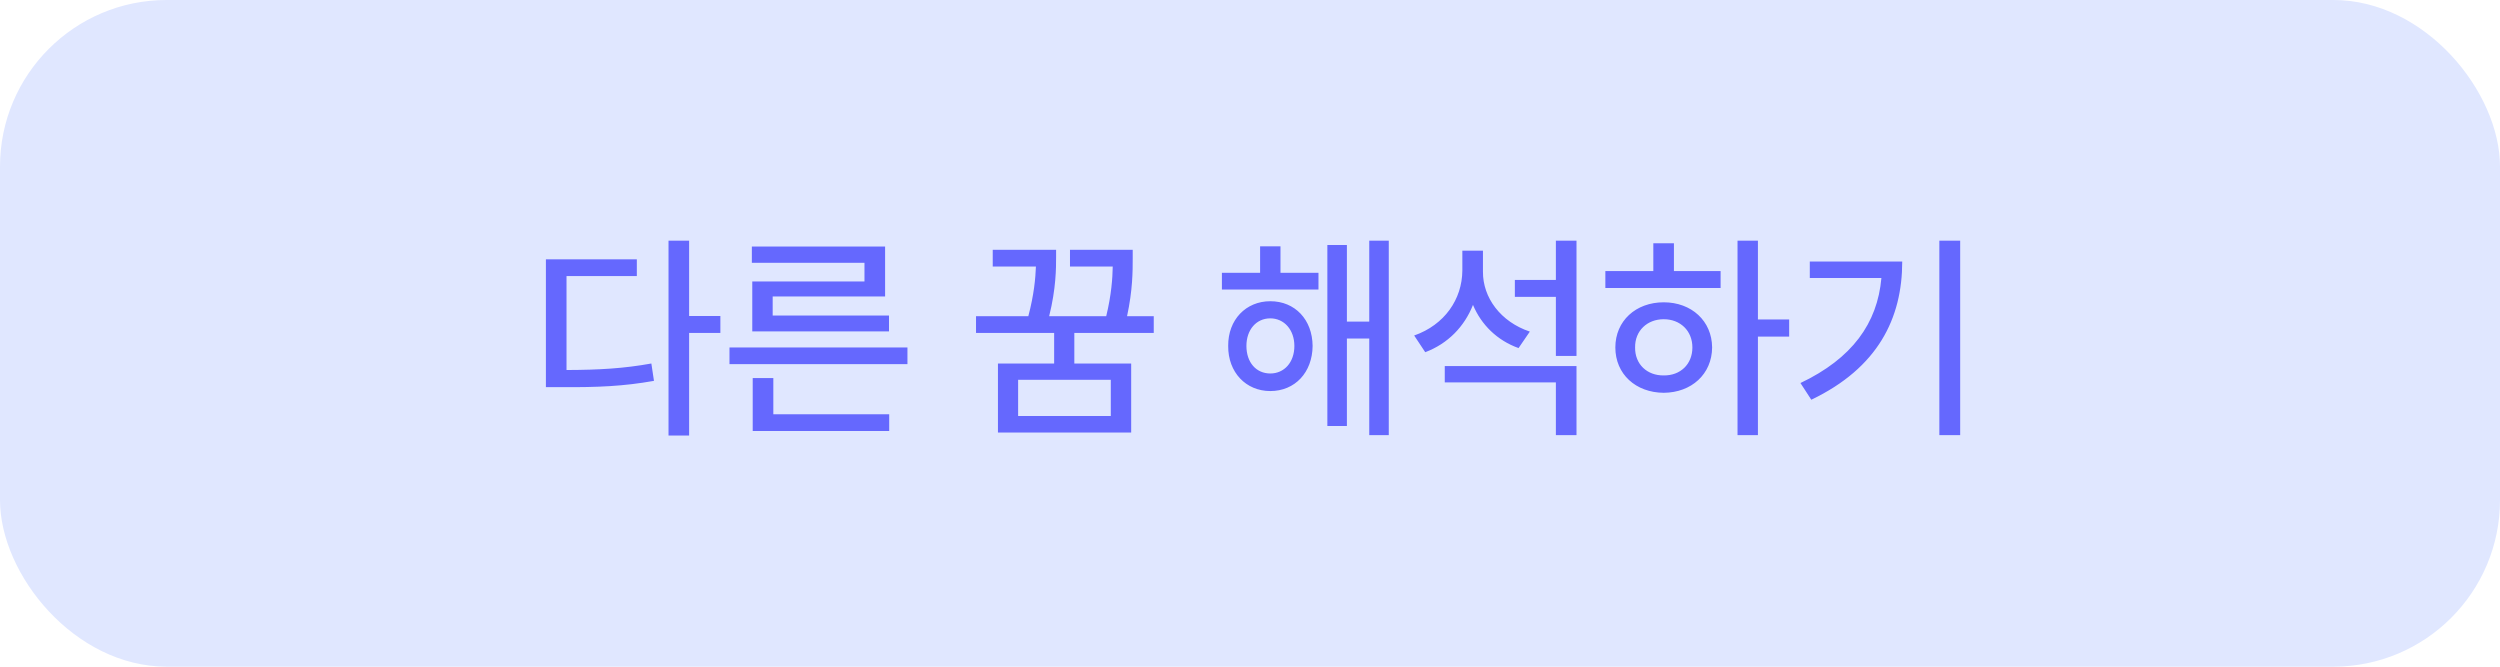 <svg width="180" height="48" viewBox="0 0 180 48" fill="none" xmlns="http://www.w3.org/2000/svg">
    <rect width="180" height="48" rx="12" fill="#E0E7FF"/>
    <path d="M49.617 17.328V22.75H51.867V23.969H49.617V31.359H48.133V17.328H49.617ZM45.852 18.672V19.875H40.789V26.641C43.141 26.633 44.906 26.531 46.898 26.172L47.086 27.422C44.898 27.812 43.039 27.891 40.43 27.875H39.305V18.672H45.852ZM65.336 25.016V26.219H52.523V25.016H65.336ZM64.023 29.828V31.031H54.195V27.219H55.68V29.828H64.023ZM63.727 17.75V21.344H55.633V22.719H64.008V23.859H54.164V20.266H62.242V18.922H54.133V17.75H63.727ZM76.039 17.984V18.5C76.039 19.297 76.039 20.766 75.539 22.766H79.648C80.023 21.211 80.102 20.047 80.117 19.188H77.039V17.984H81.555V18.625C81.555 19.508 81.555 20.883 81.148 22.766H83.07V23.969H77.352V26.172H81.445V31.141H71.852V26.172H75.898V23.969H70.273V22.766H74.039C74.453 21.203 74.555 20.023 74.586 19.188H71.477V17.984H76.039ZM73.305 27.344V29.953H79.977V27.344H73.305ZM94.93 19.641V20.844H87.977V19.641H90.727V17.734H92.195V19.641H94.93ZM91.461 21.688C93.242 21.688 94.492 23.016 94.508 24.906C94.492 26.812 93.242 28.156 91.461 28.156C89.711 28.156 88.414 26.812 88.43 24.906C88.414 23.016 89.711 21.688 91.461 21.688ZM91.461 22.922C90.445 22.922 89.742 23.75 89.742 24.906C89.742 26.094 90.445 26.891 91.461 26.891C92.461 26.891 93.195 26.094 93.195 24.906C93.195 23.75 92.461 22.922 91.461 22.922ZM99.992 17.328V31.328H98.586V24.375H96.977V30.672H95.57V17.641H96.977V23.156H98.586V17.328H99.992ZM106.773 19.562C106.758 21.422 108.039 23.172 110.148 23.875L109.336 25.062C107.789 24.508 106.648 23.375 106.055 21.953C105.438 23.516 104.25 24.742 102.617 25.359L101.82 24.156C104.008 23.391 105.273 21.547 105.289 19.484V18.047H106.773V19.562ZM113.508 26.359V31.328H112.023V27.531H104.023V26.359H113.508ZM113.508 17.328V25.625H112.023V21.375H109.07V20.156H112.023V17.328H113.508ZM126.57 17.328V23H128.82V24.234H126.57V31.328H125.102V17.328H126.57ZM123.883 19.516V20.734H115.586V19.516H119.039V17.516H120.523V19.516H123.883ZM119.789 21.766C121.789 21.766 123.258 23.109 123.273 25.016C123.258 26.938 121.789 28.266 119.789 28.281C117.773 28.266 116.305 26.938 116.305 25.016C116.305 23.109 117.773 21.766 119.789 21.766ZM119.789 22.984C118.602 22.984 117.711 23.812 117.727 25.016C117.711 26.234 118.602 27.047 119.789 27.031C120.977 27.047 121.852 26.234 121.852 25.016C121.852 23.812 120.977 22.984 119.789 22.984ZM141.133 17.328V31.328H139.633V17.328H141.133ZM136.961 18.828C136.961 22.922 135.211 26.484 130.414 28.781L129.633 27.578C133.359 25.805 135.172 23.281 135.461 20.016H130.305V18.828H136.961Z" fill="#6568FE"/>
</svg>
